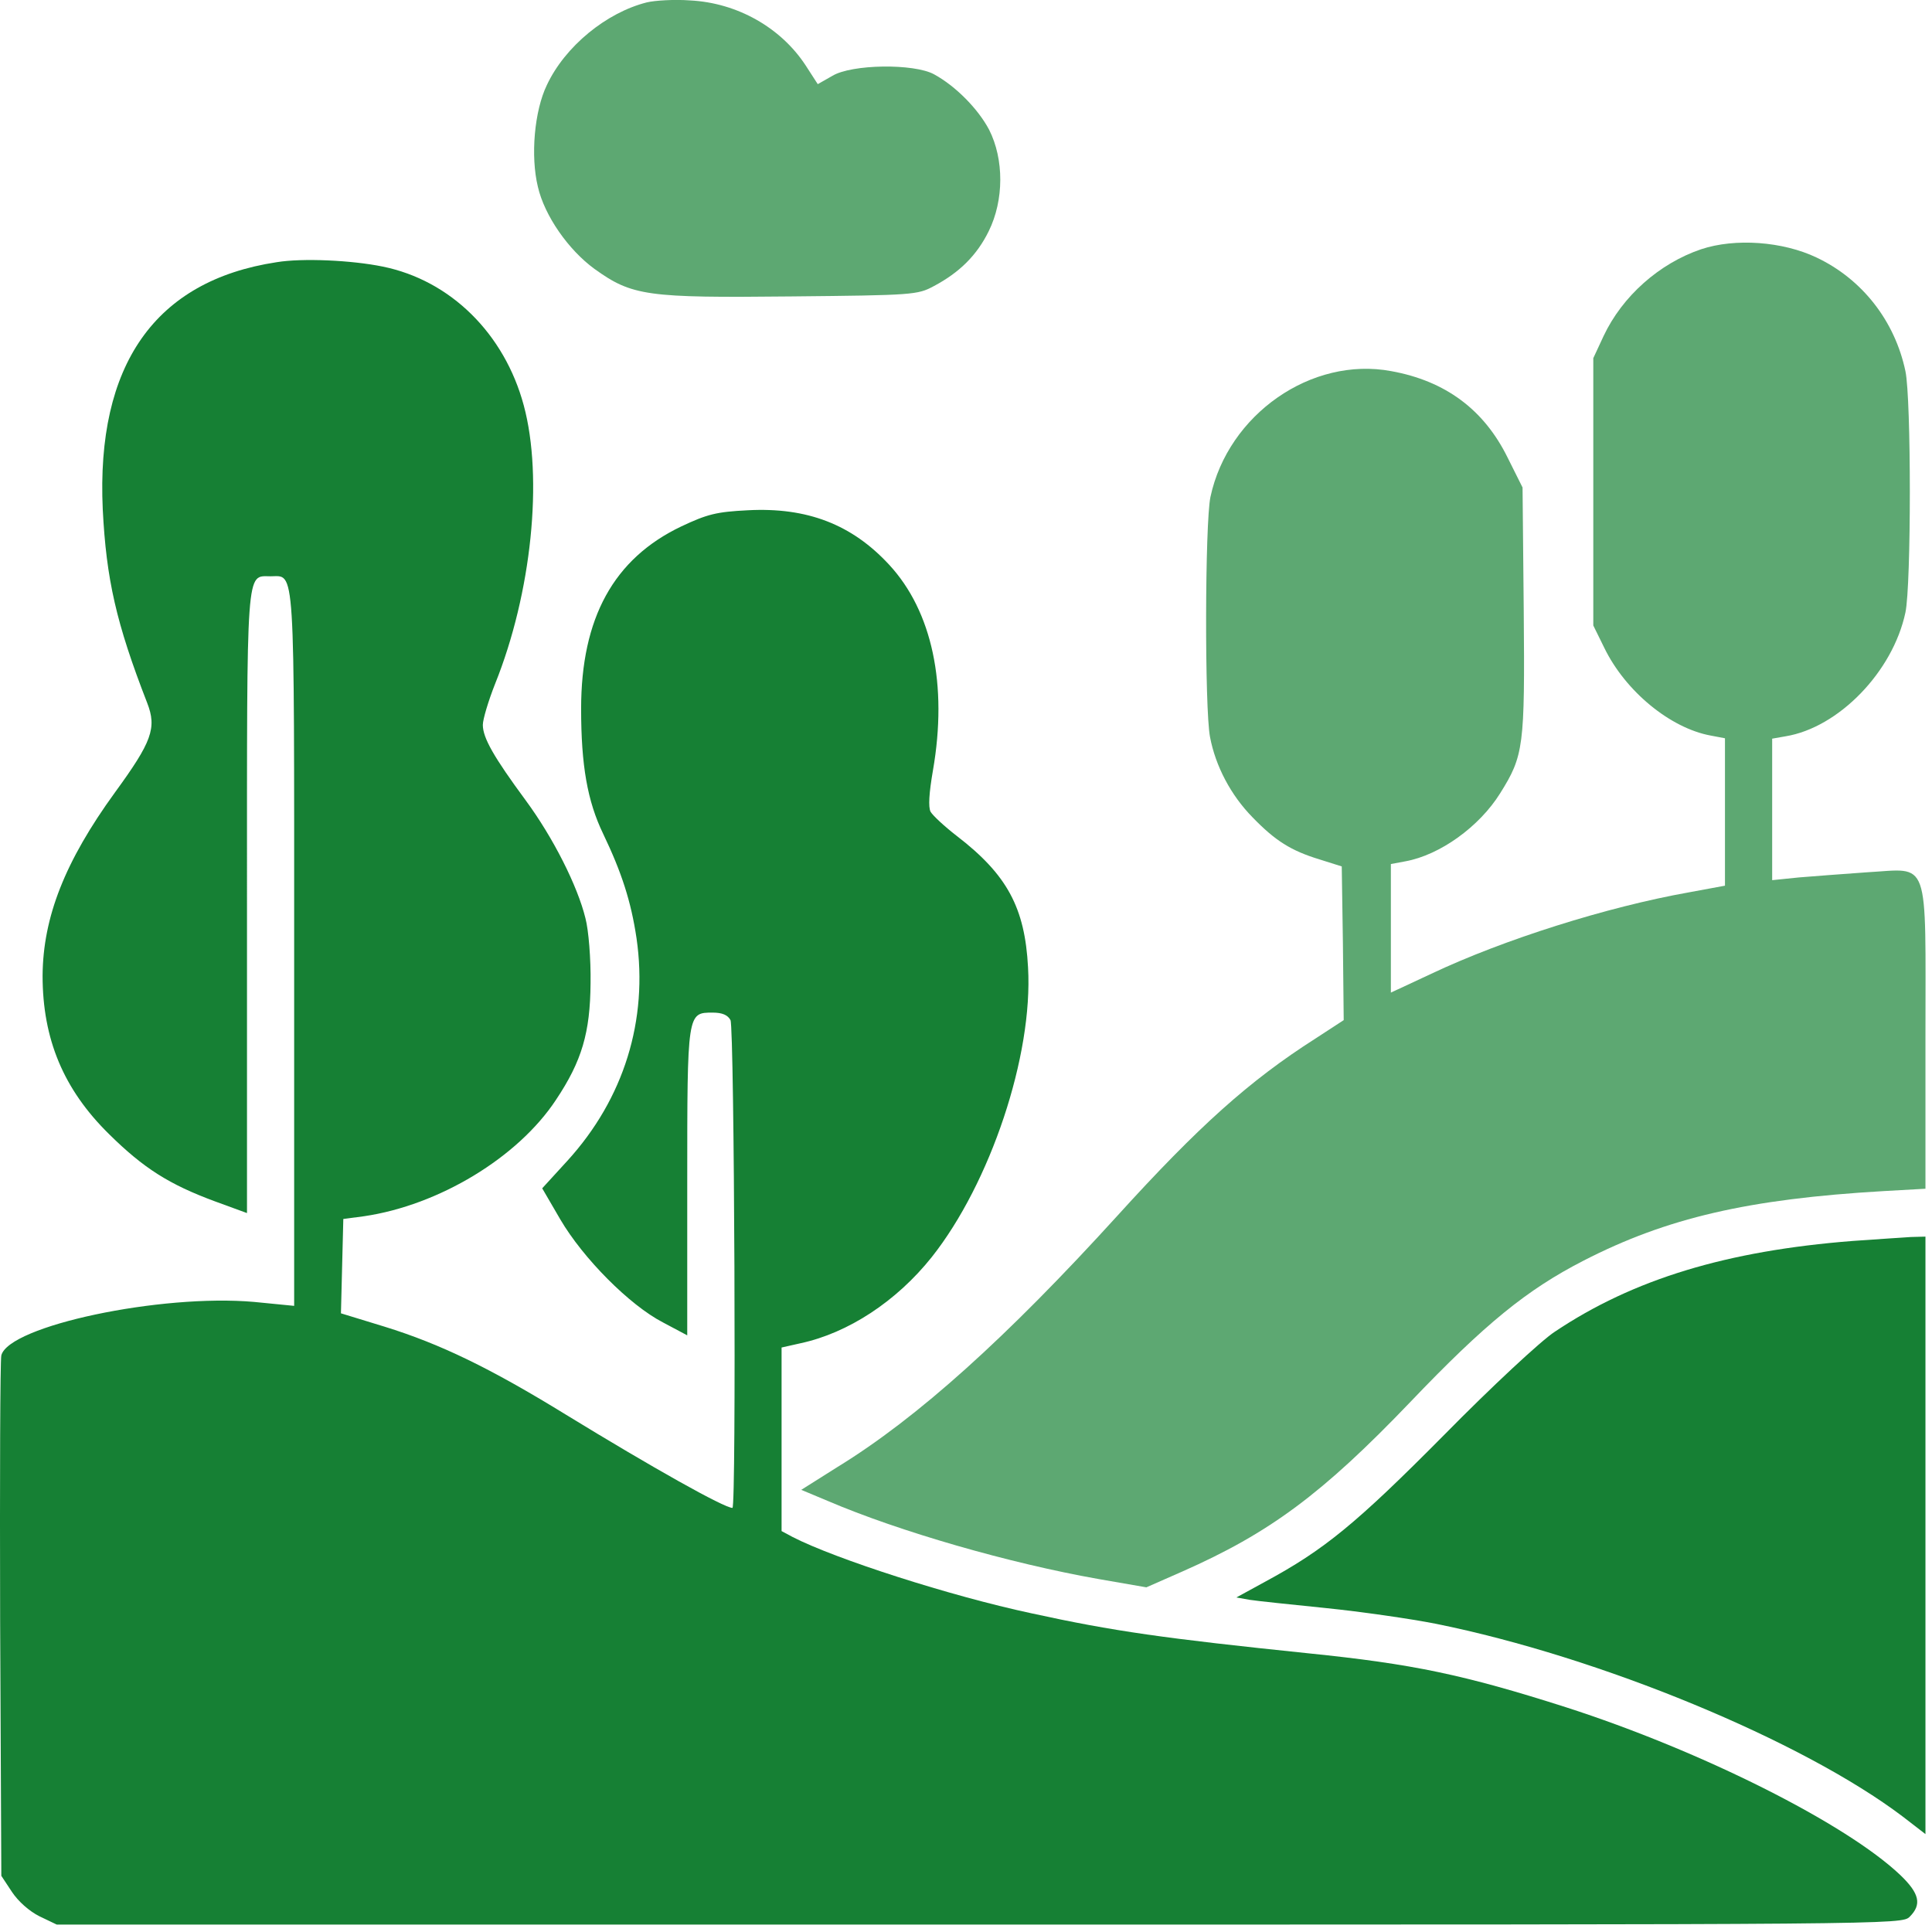 <svg width="70" height="70" viewBox="0 0 70 70" fill="none" xmlns="http://www.w3.org/2000/svg">
<path d="M23.433 0.087C21.966 0.457 20.471 1.682 19.816 3.077C19.36 4.017 19.218 5.655 19.488 6.766C19.73 7.82 20.599 9.059 21.539 9.743C22.906 10.725 23.433 10.796 28.674 10.74C33.089 10.697 33.246 10.683 33.83 10.369C34.77 9.871 35.397 9.244 35.824 8.375C36.379 7.25 36.379 5.769 35.838 4.701C35.439 3.946 34.627 3.12 33.844 2.693C33.118 2.294 30.853 2.323 30.155 2.75L29.629 3.049L29.187 2.365C28.29 0.998 26.709 0.101 25 0.015C24.445 -0.027 23.732 0.015 23.433 0.087Z" fill="#5DA872"/>
<path d="M61.631 9.032C60.121 9.545 58.782 10.727 58.099 12.179L57.728 12.977V17.819V22.662L58.127 23.473C58.896 25.054 60.52 26.379 61.972 26.649L62.499 26.749V29.427V32.09L61.189 32.332C58.227 32.859 54.481 34.041 51.861 35.28L50.394 35.964V33.628V31.306L50.921 31.207C52.174 30.979 53.598 29.953 54.353 28.743C55.208 27.376 55.25 27.062 55.208 22.135L55.165 17.663L54.624 16.58C53.769 14.843 52.373 13.803 50.408 13.447C47.517 12.906 44.498 15.014 43.857 18.004C43.657 18.944 43.643 25.681 43.842 26.706C44.042 27.76 44.597 28.814 45.381 29.612C46.207 30.466 46.776 30.822 47.802 31.136L48.614 31.392L48.656 34.169L48.685 36.961L47.659 37.63C45.267 39.154 43.415 40.82 40.481 44.053C36.479 48.454 33.246 51.373 30.341 53.154L29.031 53.98L29.985 54.379C32.577 55.489 36.579 56.643 39.812 57.213L41.535 57.512L42.831 56.942C45.993 55.546 47.901 54.136 51.092 50.804C53.812 47.955 55.322 46.73 57.372 45.677C60.392 44.124 63.354 43.441 68.239 43.156L69.763 43.07V37.601C69.763 30.95 69.948 31.477 67.641 31.605C66.815 31.663 65.704 31.748 65.177 31.791L64.209 31.89V29.327V26.763L64.693 26.678C66.615 26.364 68.581 24.342 69.037 22.192C69.25 21.195 69.25 14.444 69.037 13.447C68.652 11.624 67.47 10.114 65.818 9.331C64.593 8.747 62.87 8.619 61.631 9.032Z" fill="#5DA872"/>
<path d="M10.018 9.501C5.617 10.17 3.48 13.218 3.723 18.459C3.851 20.98 4.207 22.575 5.332 25.466C5.688 26.378 5.503 26.876 4.164 28.713C2.355 31.206 1.558 33.228 1.543 35.35C1.543 37.643 2.298 39.466 3.95 41.09C5.204 42.329 6.129 42.913 7.781 43.525L8.949 43.952V32.73C8.949 20.368 8.907 20.88 9.804 20.88C10.701 20.88 10.658 20.197 10.658 34.41V47.314L9.206 47.171C5.816 46.872 0.319 48.04 0.048 49.108C0.005 49.293 -0.009 53.608 0.005 58.707L0.048 67.965L0.433 68.548C0.66 68.89 1.059 69.246 1.43 69.431L2.056 69.731H35.482C68.723 69.731 68.908 69.731 69.193 69.446C69.635 69.004 69.549 68.605 68.851 67.936C66.886 66.07 61.645 63.435 56.731 61.855C53.028 60.673 51.177 60.288 47.417 59.904C42.19 59.362 40.353 59.106 37.362 58.451C34.428 57.824 30.27 56.485 28.717 55.688L28.318 55.474V52.156V48.823L29.016 48.666C30.725 48.296 32.477 47.157 33.759 45.547C35.881 42.87 37.433 38.241 37.248 35.051C37.134 32.886 36.493 31.69 34.656 30.28C34.215 29.938 33.802 29.554 33.716 29.411C33.631 29.241 33.659 28.742 33.802 27.916C34.343 24.811 33.773 22.148 32.221 20.467C30.868 19 29.244 18.374 27.094 18.488C25.954 18.545 25.627 18.63 24.687 19.072C22.237 20.239 21.055 22.39 21.055 25.68C21.055 27.731 21.283 29.027 21.853 30.209C22.522 31.605 22.864 32.658 23.063 33.997C23.49 36.96 22.607 39.808 20.557 42.058L19.645 43.055L20.3 44.18C21.126 45.59 22.807 47.285 24.017 47.912L24.9 48.382V42.856C24.9 36.66 24.9 36.689 25.826 36.689C26.168 36.689 26.367 36.775 26.467 36.96C26.609 37.245 26.681 54.634 26.538 54.634C26.239 54.634 23.647 53.181 20.485 51.244C17.751 49.564 15.956 48.695 13.934 48.068L12.353 47.584L12.396 45.875L12.439 44.166L13.193 44.066C15.899 43.668 18.762 41.944 20.143 39.851C21.084 38.441 21.383 37.415 21.397 35.621C21.411 34.752 21.326 33.698 21.212 33.271C20.927 32.103 20.044 30.351 19.047 28.998C17.893 27.432 17.494 26.734 17.494 26.264C17.494 26.064 17.694 25.395 17.936 24.783C19.261 21.493 19.688 17.32 18.976 14.685C18.278 12.093 16.327 10.156 13.863 9.658C12.752 9.43 10.957 9.344 10.018 9.501Z" fill="#168034"/>
<path d="M67.128 44.962C62.57 45.318 59.181 46.343 56.332 48.252C55.848 48.565 54.039 50.246 52.316 51.998C49.126 55.216 47.972 56.156 45.836 57.31L44.796 57.879L45.281 57.965C45.551 58.008 46.79 58.136 48.044 58.264C49.297 58.392 51.091 58.648 52.031 58.834C57.956 60.03 65.305 63.063 68.951 65.826L69.763 66.453V55.629V44.805L69.236 44.819C68.937 44.834 67.997 44.905 67.128 44.962Z" fill="#168034"/>
</svg>
